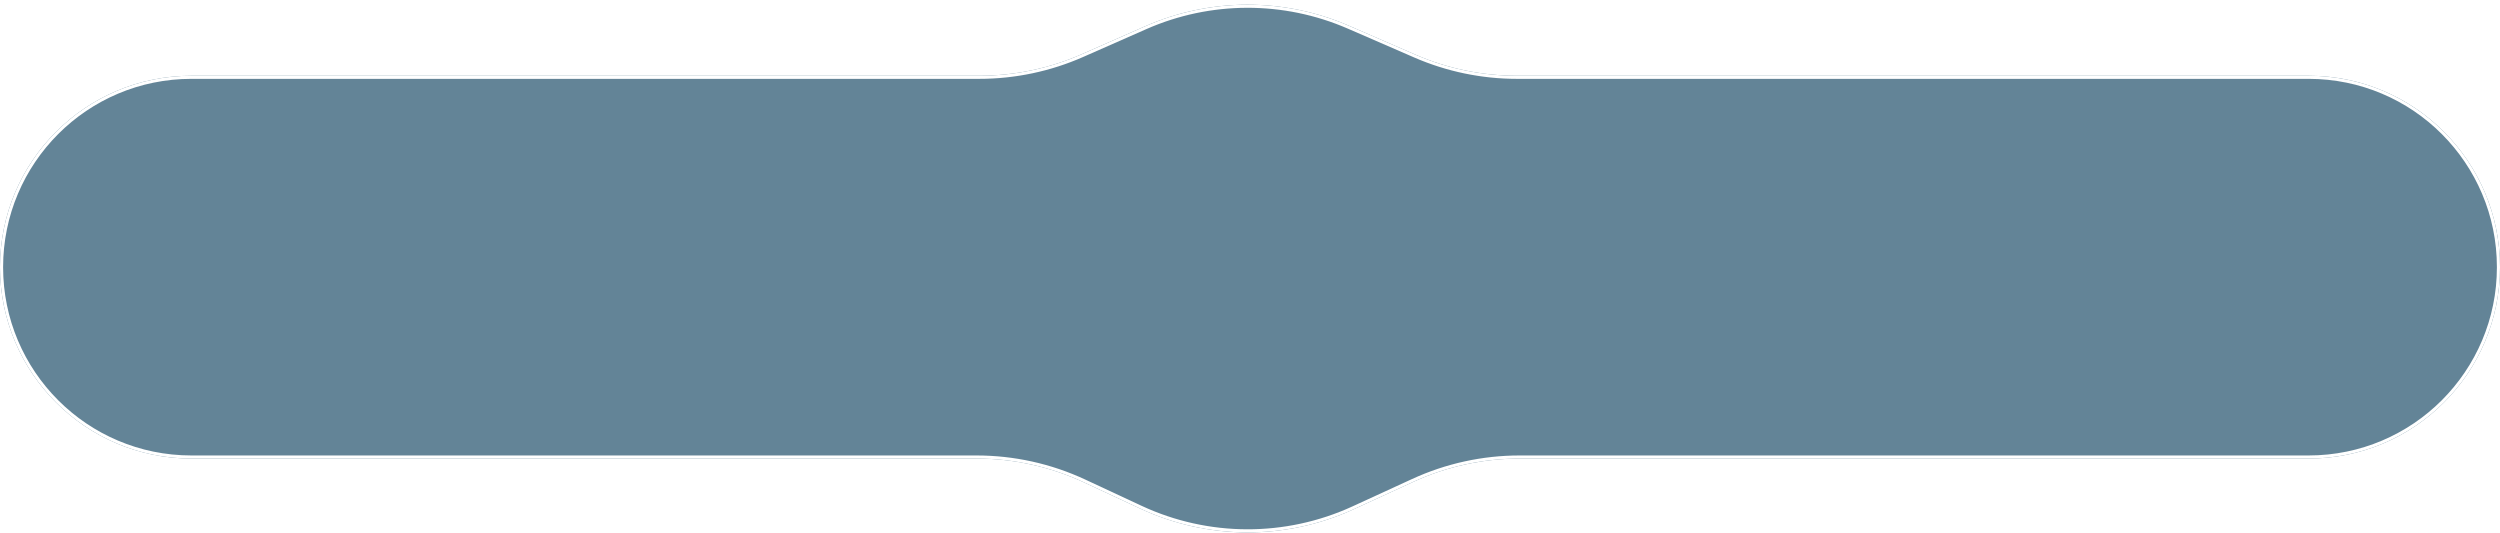 <svg width="403" height="86" viewBox="0 0 403 86" fill="none" xmlns="http://www.w3.org/2000/svg">
<g filter="url(#filter0_b_20_4)">
<path d="M0 43.065C0 26.025 13.814 12.21 30.855 12.21H157.863C163.559 12.21 169.191 11.024 174.403 8.726L184.578 4.24C195.047 -0.375 206.967 -0.407 217.46 4.153L228.182 8.813C233.339 11.054 238.901 12.21 244.524 12.21H372.145C389.186 12.21 403 26.025 403 43.065C403 60.106 389.186 73.921 372.145 73.921H244.967C239.059 73.921 233.22 75.198 227.851 77.664L218.24 82.08C207.304 87.104 194.712 87.07 183.804 81.985L174.735 77.759C169.311 75.231 163.399 73.921 157.415 73.921H30.855C13.814 73.921 0 60.106 0 43.065Z" fill="#003656" fill-opacity="0.61"/>
<path d="M0.25 43.065C0.25 26.163 13.952 12.46 30.855 12.46H157.863C163.593 12.46 169.261 11.266 174.504 8.955L184.679 4.469C195.084 -0.118 206.931 -0.15 217.36 4.382L228.083 9.042C233.271 11.297 238.867 12.46 244.524 12.46H372.145C389.048 12.46 402.75 26.163 402.75 43.065C402.75 59.968 389.048 73.671 372.145 73.671H244.967C239.023 73.671 233.149 74.955 227.747 77.437L218.136 81.853C207.266 86.846 194.751 86.812 183.909 81.759L174.84 77.532C169.383 74.989 163.435 73.671 157.415 73.671H30.855C13.952 73.671 0.25 59.968 0.25 43.065Z" stroke="white" stroke-width="0.5"/>
</g>
<defs>
<filter id="filter0_b_20_4" x="-25" y="-24.244" width="453" height="135.068" filterUnits="userSpaceOnUse" color-interpolation-filters="sRGB">
<feFlood flood-opacity="0" result="BackgroundImageFix"/>
<feGaussianBlur in="BackgroundImageFix" stdDeviation="12.5"/>
<feComposite in2="SourceAlpha" operator="in" result="effect1_backgroundBlur_20_4"/>
<feBlend mode="normal" in="SourceGraphic" in2="effect1_backgroundBlur_20_4" result="shape"/>
</filter>
</defs>
</svg>
